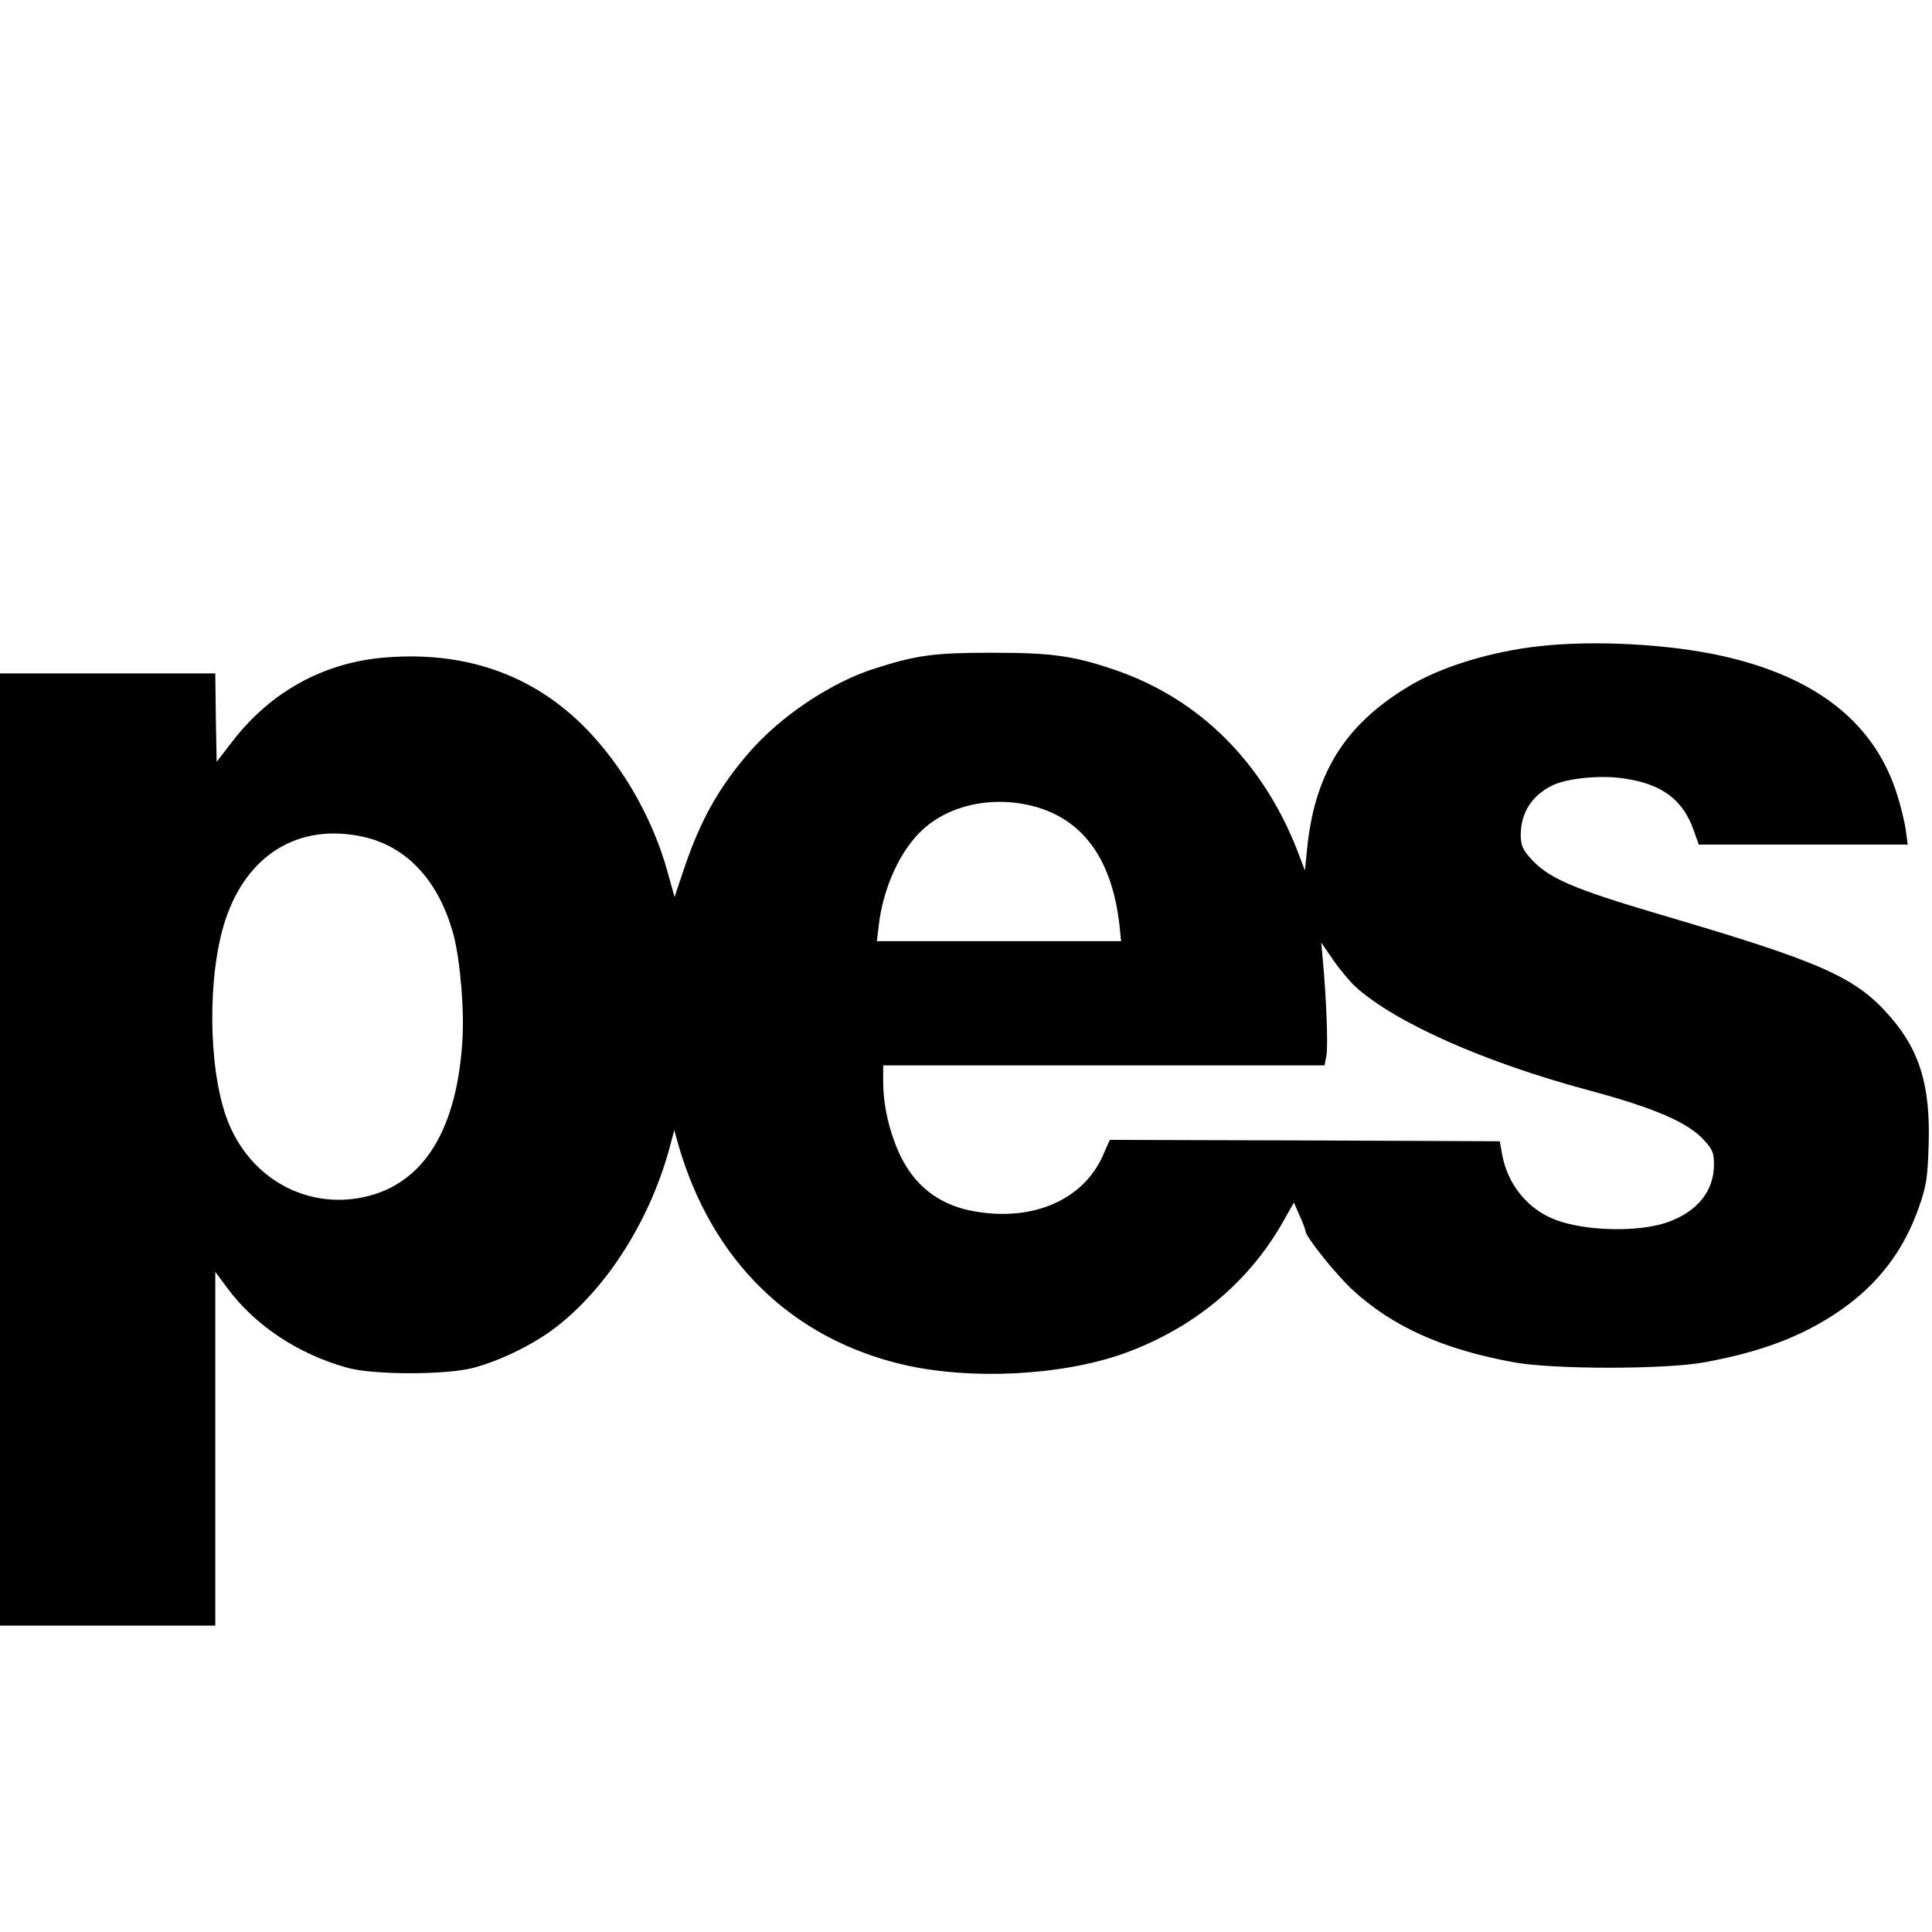 <?xml version="1.0" standalone="no"?>
<!DOCTYPE svg PUBLIC "-//W3C//DTD SVG 20010904//EN"
 "http://www.w3.org/TR/2001/REC-SVG-20010904/DTD/svg10.dtd">
<svg version="1.0" xmlns="http://www.w3.org/2000/svg"
 width="700pt" height="700pt" viewBox="0 0 700 700"
 preserveAspectRatio="xMidYMid meet">
<g transform="translate(0,700) scale(0.1,-0.1)"
fill="#000000" stroke="none">
<path d="M5580 4659 c-177 -19 -360 -75 -478 -147 -232 -140 -341 -318 -367
-596 l-7 -70 -27 71 c-125 321 -354 549 -656 654 -154 53 -232 64 -450 64
-209 0 -272 -8 -425 -57 -159 -50 -344 -174 -458 -307 -108 -125 -174 -243
-232 -414 l-36 -107 -27 97 c-50 178 -149 356 -270 488 -192 211 -445 307
-748 283 -223 -17 -416 -122 -556 -303 l-58 -75 -3 160 -2 160 -390 0 -390 0
0 -1725 0 -1725 390 0 390 0 0 641 0 641 43 -58 c100 -136 258 -241 437 -290
94 -26 357 -26 455 0 95 25 217 84 295 144 191 145 351 399 421 672 l12 45 14
-50 c121 -422 410 -705 818 -800 245 -56 572 -39 797 41 254 92 454 258 580
483 l36 64 21 -48 c12 -26 21 -51 21 -55 0 -20 107 -154 169 -212 145 -134
328 -217 587 -264 142 -26 546 -26 689 0 208 38 357 95 491 187 139 96 232
218 287 376 27 78 31 104 35 228 6 208 -31 334 -134 455 -127 149 -246 202
-834 375 -328 97 -411 133 -478 209 -26 30 -32 45 -32 82 0 79 41 143 116 179
53 25 169 37 254 25 139 -19 217 -76 256 -187 l19 -53 378 0 379 0 -7 53 c-4
28 -18 86 -31 127 -81 260 -293 428 -637 504 -190 42 -458 57 -657 35z m-1815
-586 c167 -53 265 -195 291 -425 l6 -58 -442 0 -443 0 7 58 c16 136 78 272
159 346 103 95 270 126 422 79z m-2453 -104 c164 -35 281 -163 333 -363 23
-93 38 -271 30 -381 -22 -337 -153 -531 -382 -567 -207 -32 -401 89 -474 297
-65 186 -67 514 -3 710 78 238 265 353 496 304z m3599 -544 c145 -131 468
-274 844 -375 239 -64 362 -117 420 -182 30 -33 35 -45 35 -88 0 -96 -61 -171
-170 -209 -104 -36 -294 -32 -403 9 -102 38 -176 130 -195 240 l-8 45 -706 3
-707 2 -26 -59 c-71 -157 -249 -236 -458 -201 -145 23 -244 108 -296 253 -27
73 -41 148 -41 217 l0 60 800 0 799 0 7 36 c6 35 0 204 -13 344 l-6 65 42 -61
c23 -34 60 -78 82 -99z"/>
</g>
</svg>
